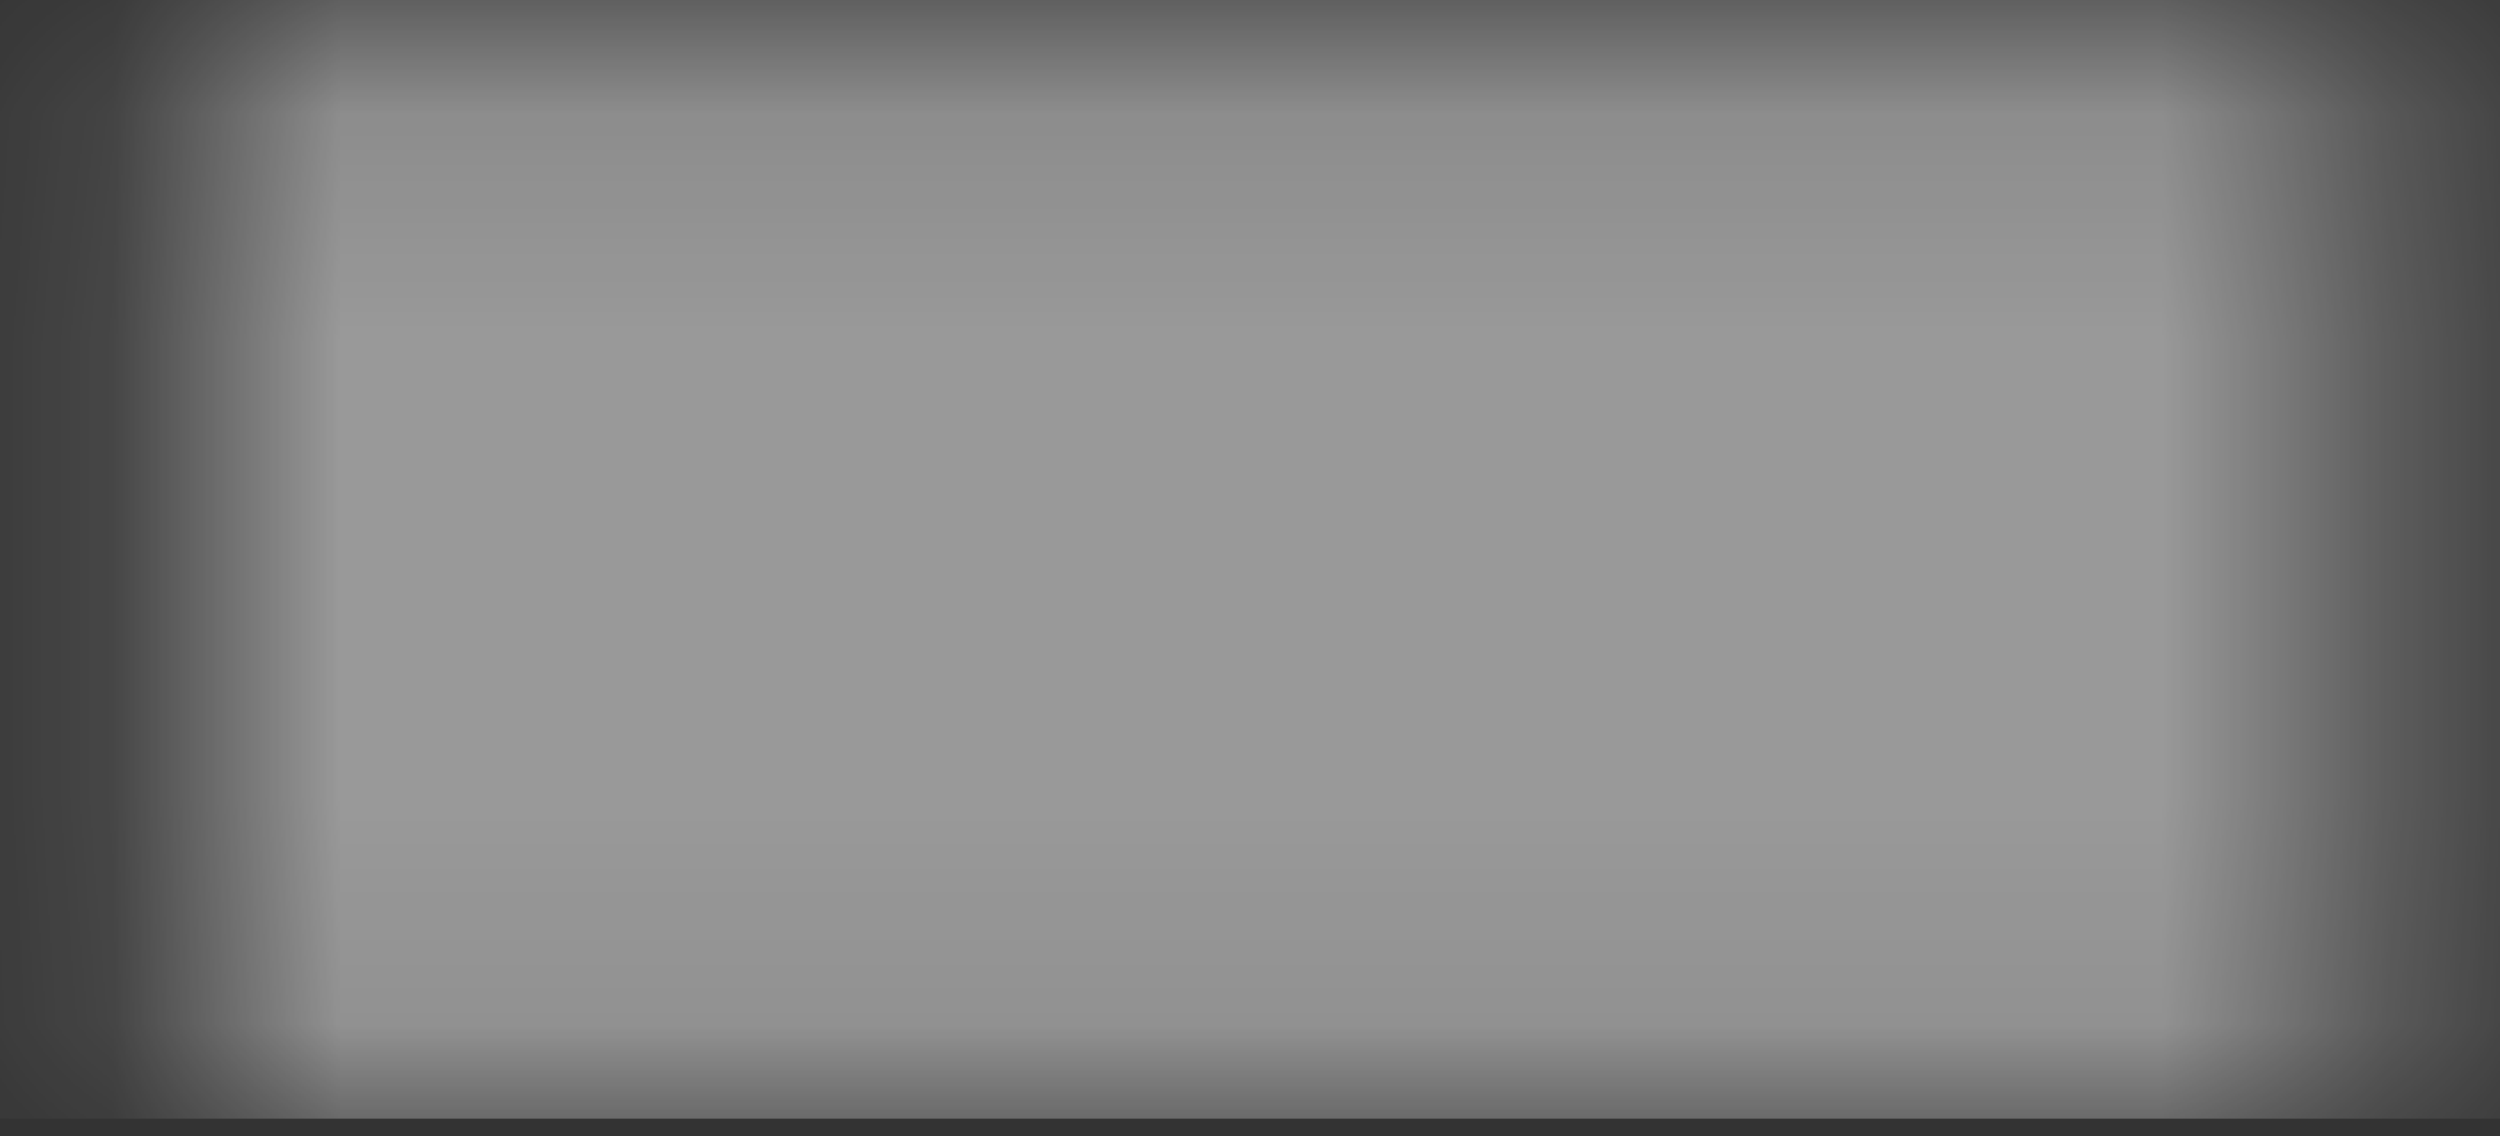 <svg width="11" height="5" viewBox="0 0 11 5" fill="none" xmlns="http://www.w3.org/2000/svg">
<rect x="0" y="0" width="11" height="5" fill="#333333" stroke="none"/>
<mask id="path-1-inside-1_1_38" fill="white">
<path d="M0.812 0.125H10.406V4.922H0.812V0.125Z"/>
</mask>
<path d="M0.812 0.125V-4.672H-3.984V0.125H0.812ZM10.406 0.125H15.203V-4.672H10.406V0.125ZM0.812 4.922H10.406V-4.672H0.812V4.922ZM5.609 0.125V4.922H15.203V0.125H5.609ZM5.609 4.922V0.125H-3.984V4.922H5.609Z" fill="white" fill-opacity="0.5" mask="url(#path-1-inside-1_1_38)"/>
</svg>
